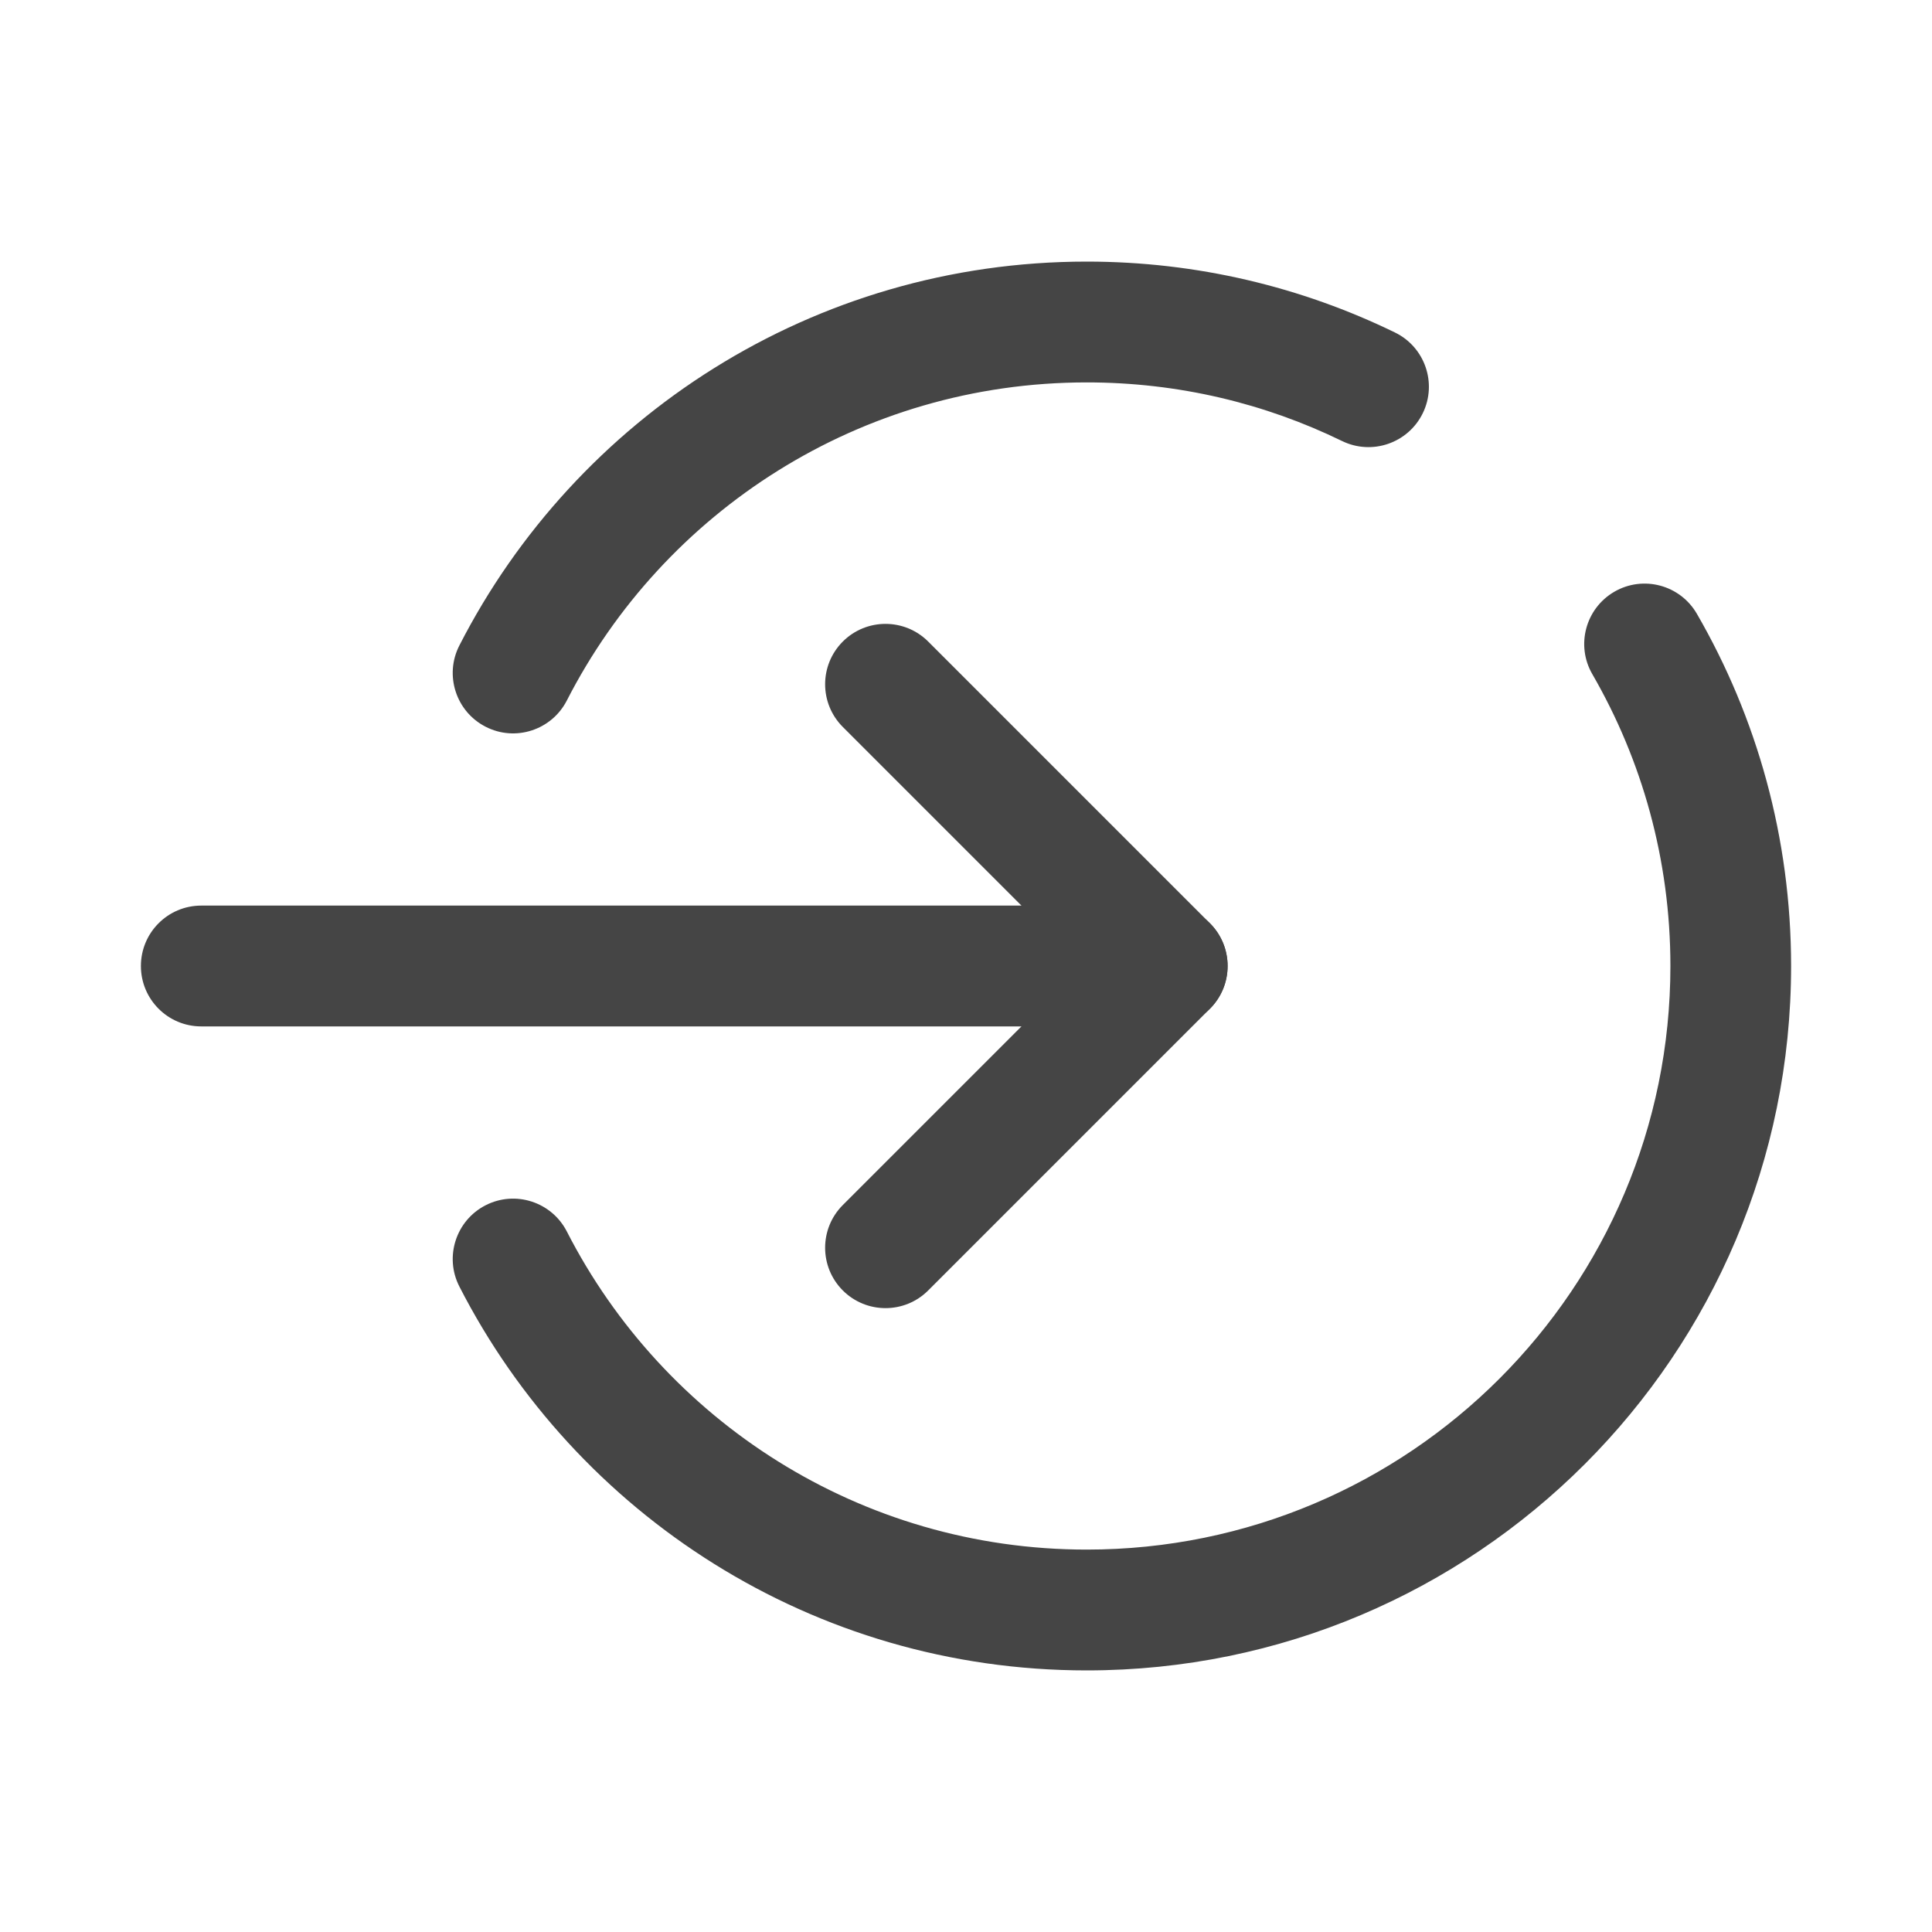 <svg width="30" height="30" viewBox="0 0 30 30" fill="none" xmlns="http://www.w3.org/2000/svg">
<path fill-rule="evenodd" clip-rule="evenodd" d="M2.188 15C2.188 14.482 2.607 14.062 3.125 14.062H18.125C18.643 14.062 19.062 14.482 19.062 15C19.062 15.518 18.643 15.938 18.125 15.938H3.125C2.607 15.938 2.188 15.518 2.188 15Z" fill="#454545"/>
<path fill-rule="evenodd" clip-rule="evenodd" d="M13.087 9.962C13.453 9.596 14.047 9.596 14.413 9.962L18.788 14.337C19.154 14.703 19.154 15.297 18.788 15.663L14.413 20.038C14.047 20.404 13.453 20.404 13.087 20.038C12.721 19.672 12.721 19.078 13.087 18.712L16.799 15L13.087 11.288C12.721 10.922 12.721 10.328 13.087 9.962Z" fill="#454545"/>
<path fill-rule="evenodd" clip-rule="evenodd" d="M16.875 5.938C13.356 5.938 10.304 7.943 8.802 10.877C8.566 11.338 8.001 11.521 7.541 11.285C7.08 11.049 6.897 10.484 7.133 10.023C8.943 6.486 12.625 4.062 16.875 4.062C18.589 4.062 20.214 4.458 21.661 5.163C22.126 5.389 22.32 5.951 22.093 6.416C21.866 6.881 21.305 7.075 20.839 6.848C19.643 6.265 18.299 5.938 16.875 5.938ZM25.068 9.188C25.516 8.929 26.089 9.082 26.349 9.531C27.28 11.14 27.812 13.009 27.812 15C27.812 21.041 22.916 25.938 16.875 25.938C12.625 25.938 8.943 23.514 7.133 19.977C6.897 19.516 7.08 18.951 7.541 18.715C8.001 18.48 8.566 18.662 8.802 19.123C10.304 22.057 13.356 24.062 16.875 24.062C21.88 24.062 25.938 20.005 25.938 15C25.938 13.348 25.496 11.801 24.726 10.469C24.466 10.021 24.62 9.448 25.068 9.188Z" fill="#454545"/>
</svg>
